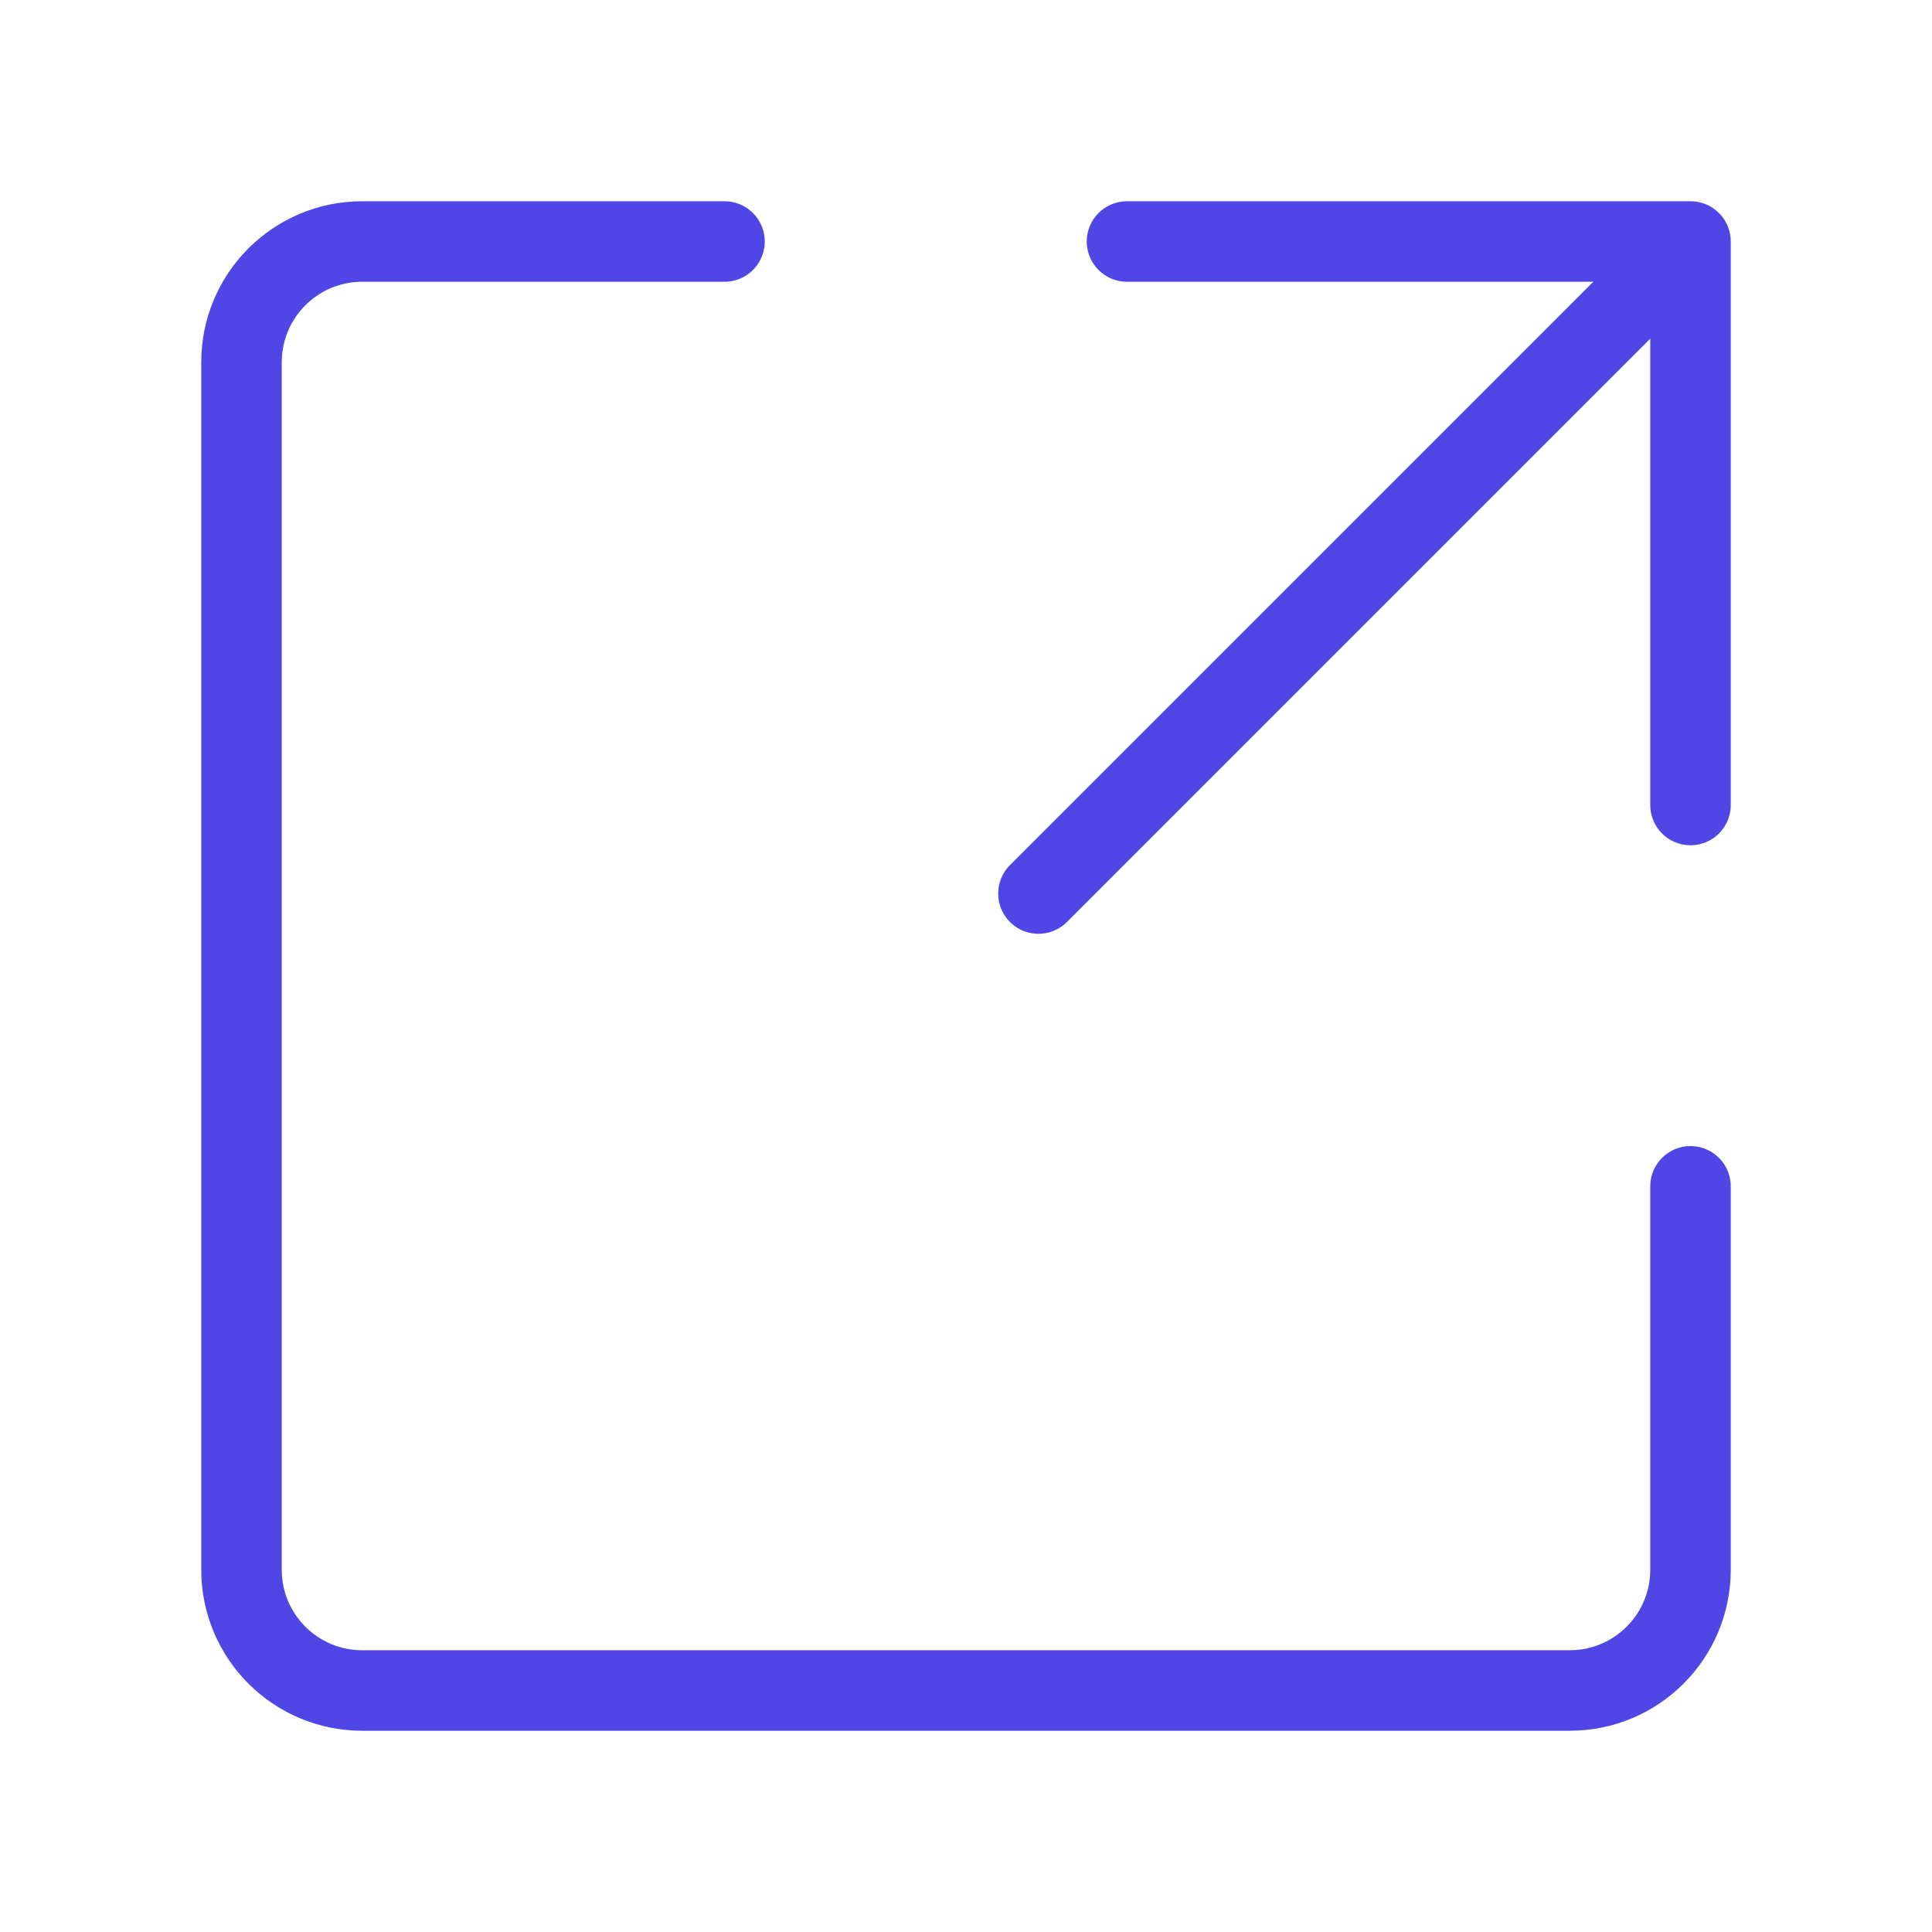<?xml version="1.0" encoding="UTF-8"?><svg width="38" height="38" viewBox="0 0 48 48" fill="none" xmlns="http://www.w3.org/2000/svg"><path d="M28 6H42V20" stroke="#4f46e5" stroke-width="2" stroke-linecap="round" stroke-linejoin="round"/><path d="M42 29.474V39C42 40.657 40.657 42 39 42H9C7.343 42 6 40.657 6 39V9C6 7.343 7.343 6 9 6L18 6" stroke="#4f46e5" stroke-width="2" stroke-linecap="round" stroke-linejoin="round"/><path d="M25.8 22.2L41.1 6.9" stroke="#4f46e5" stroke-width="2" stroke-linecap="round" stroke-linejoin="round"/></svg>